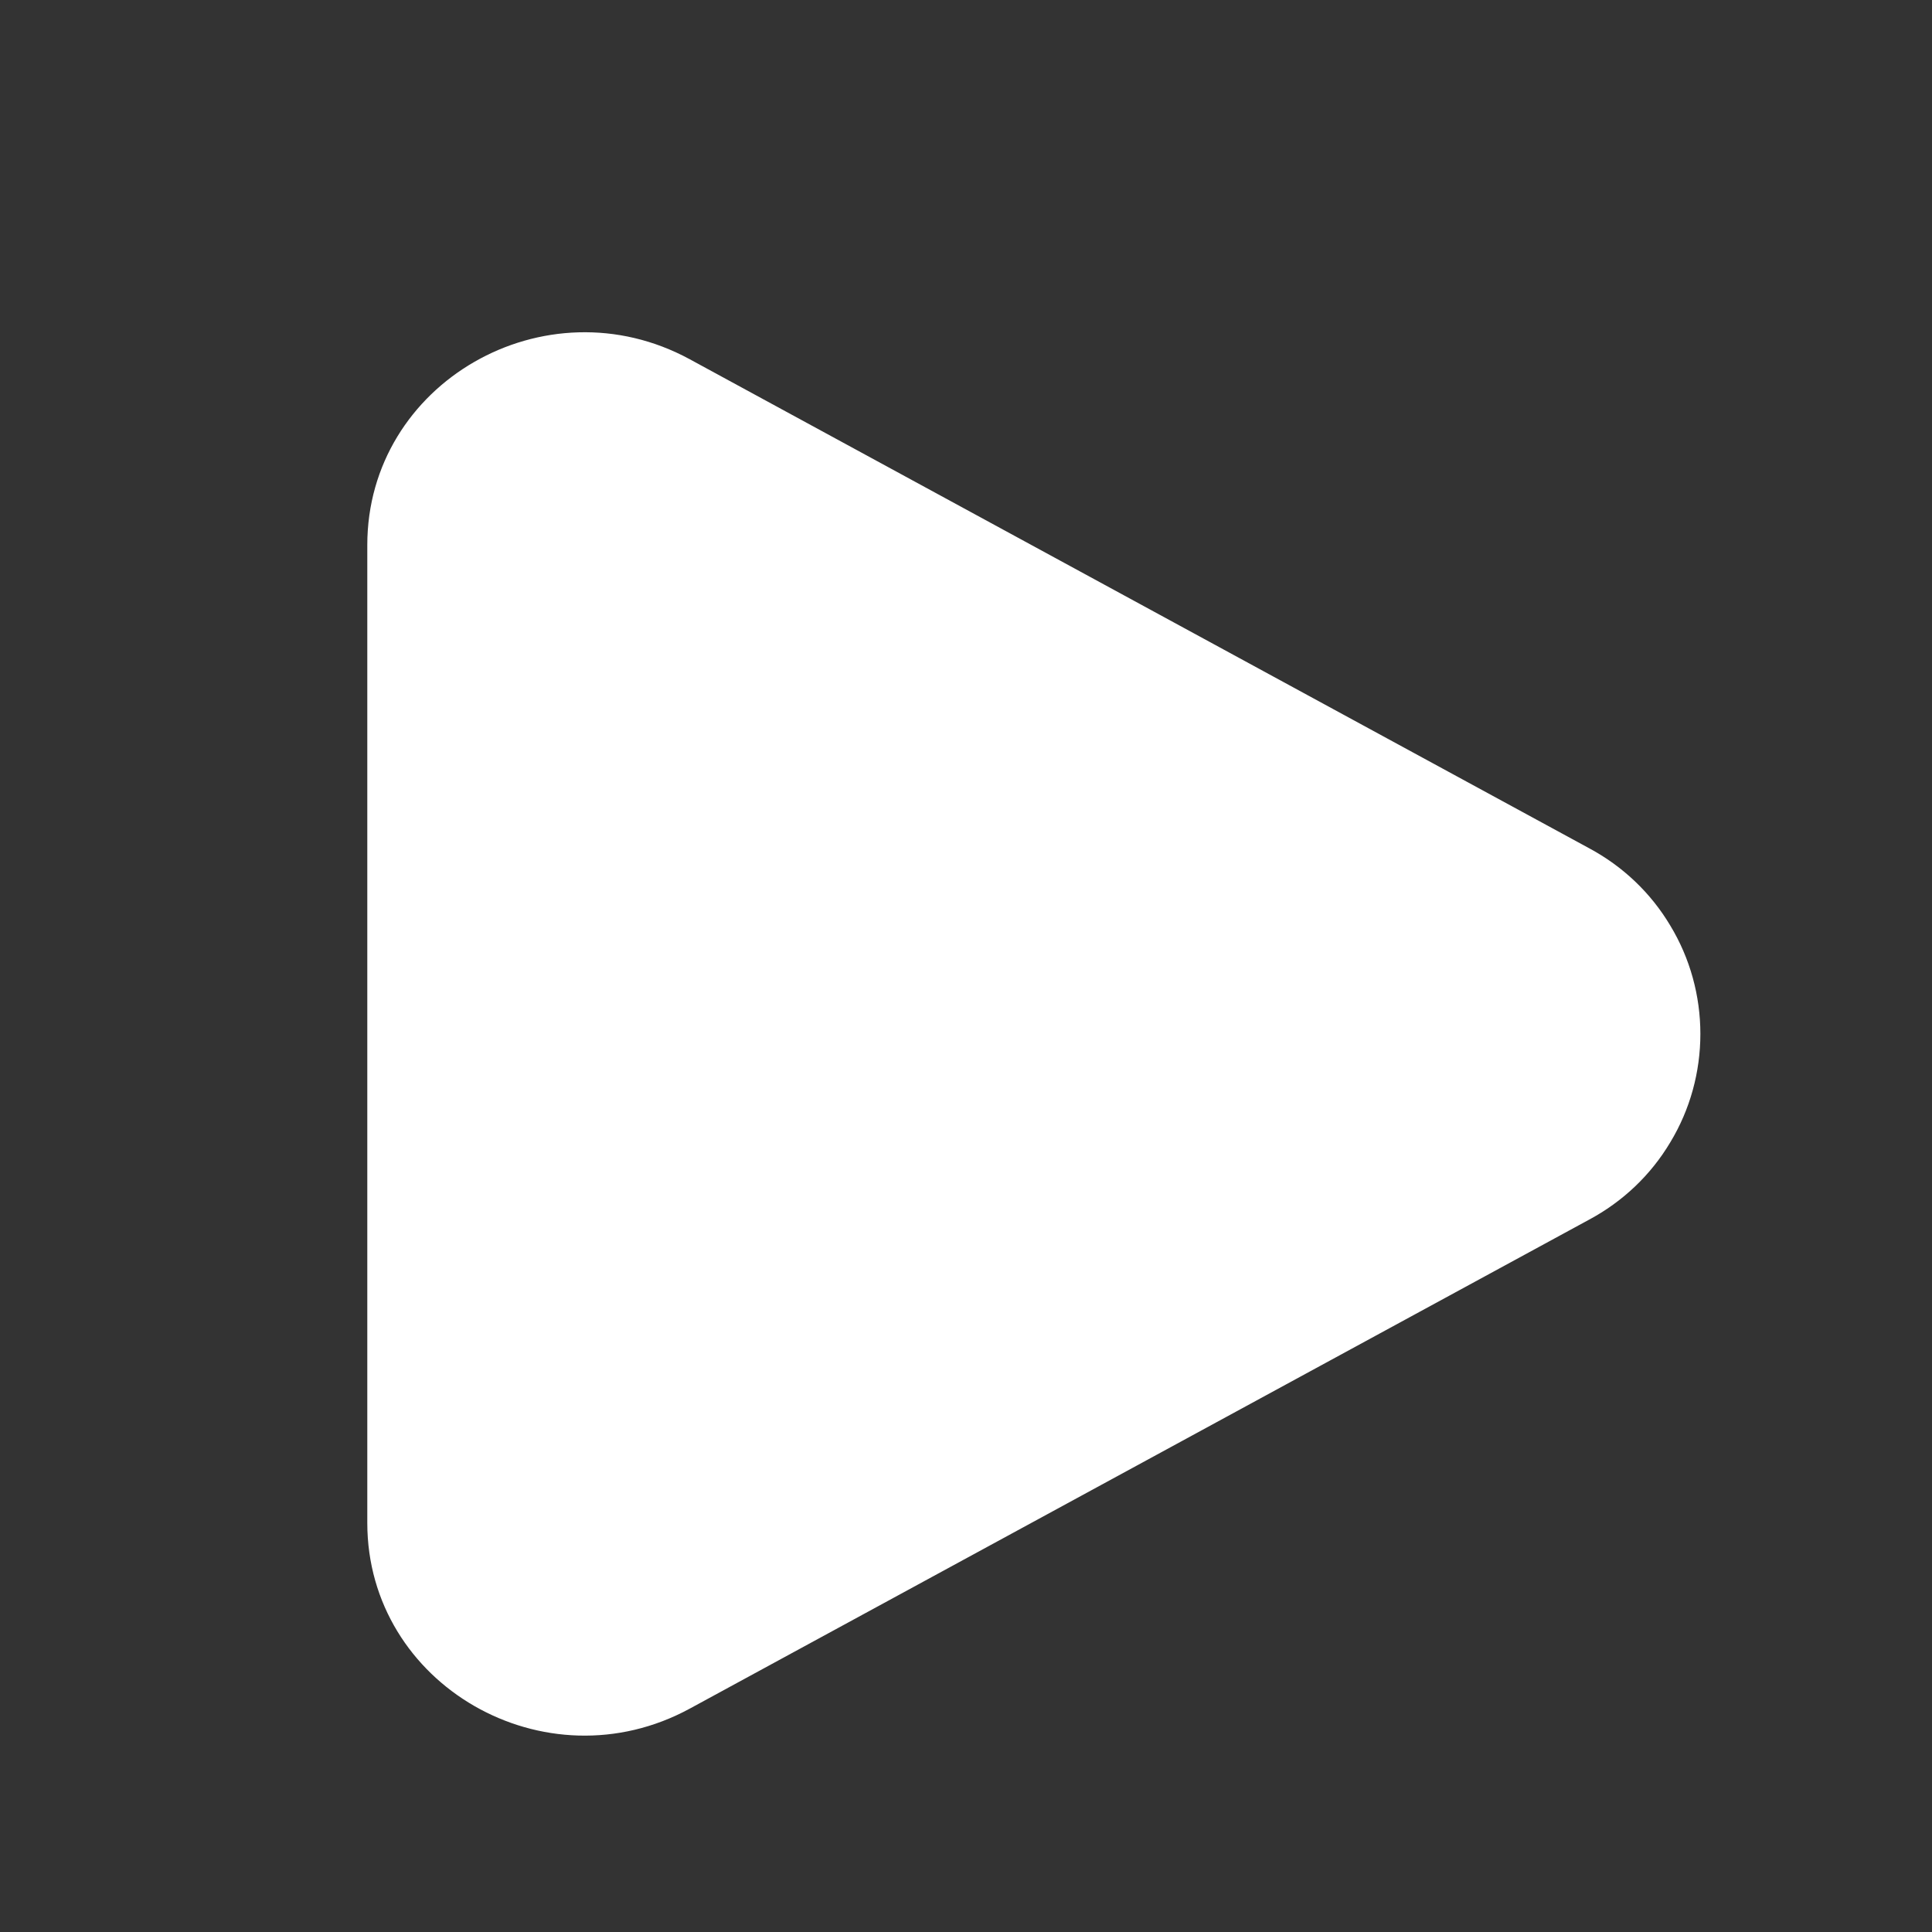 <svg width="9" height="9" viewBox="0 0 9 9" fill="none" xmlns="http://www.w3.org/2000/svg">
<rect x="0" y="0" width="9" height="9" fill="#333333" stroke="none"/>
<g clip-path="url(#clip0_4299_6869)">
<path d="M7.402 3.951C7.559 4.035 7.69 4.159 7.781 4.312C7.873 4.464 7.921 4.639 7.921 4.816C7.921 4.994 7.873 5.169 7.781 5.321C7.69 5.474 7.559 5.598 7.402 5.682L3.214 7.959C2.54 8.326 1.711 7.849 1.711 7.094V2.539C1.711 1.784 2.54 1.307 3.214 1.674L7.402 3.951Z" fill="white"/>
</g>
<defs>
<clipPath id="clip0_4299_6869">
<rect width="7.844" height="7.844" fill="white" transform="translate(0.403 0.895)"/>
</clipPath>
</defs>
</svg>
